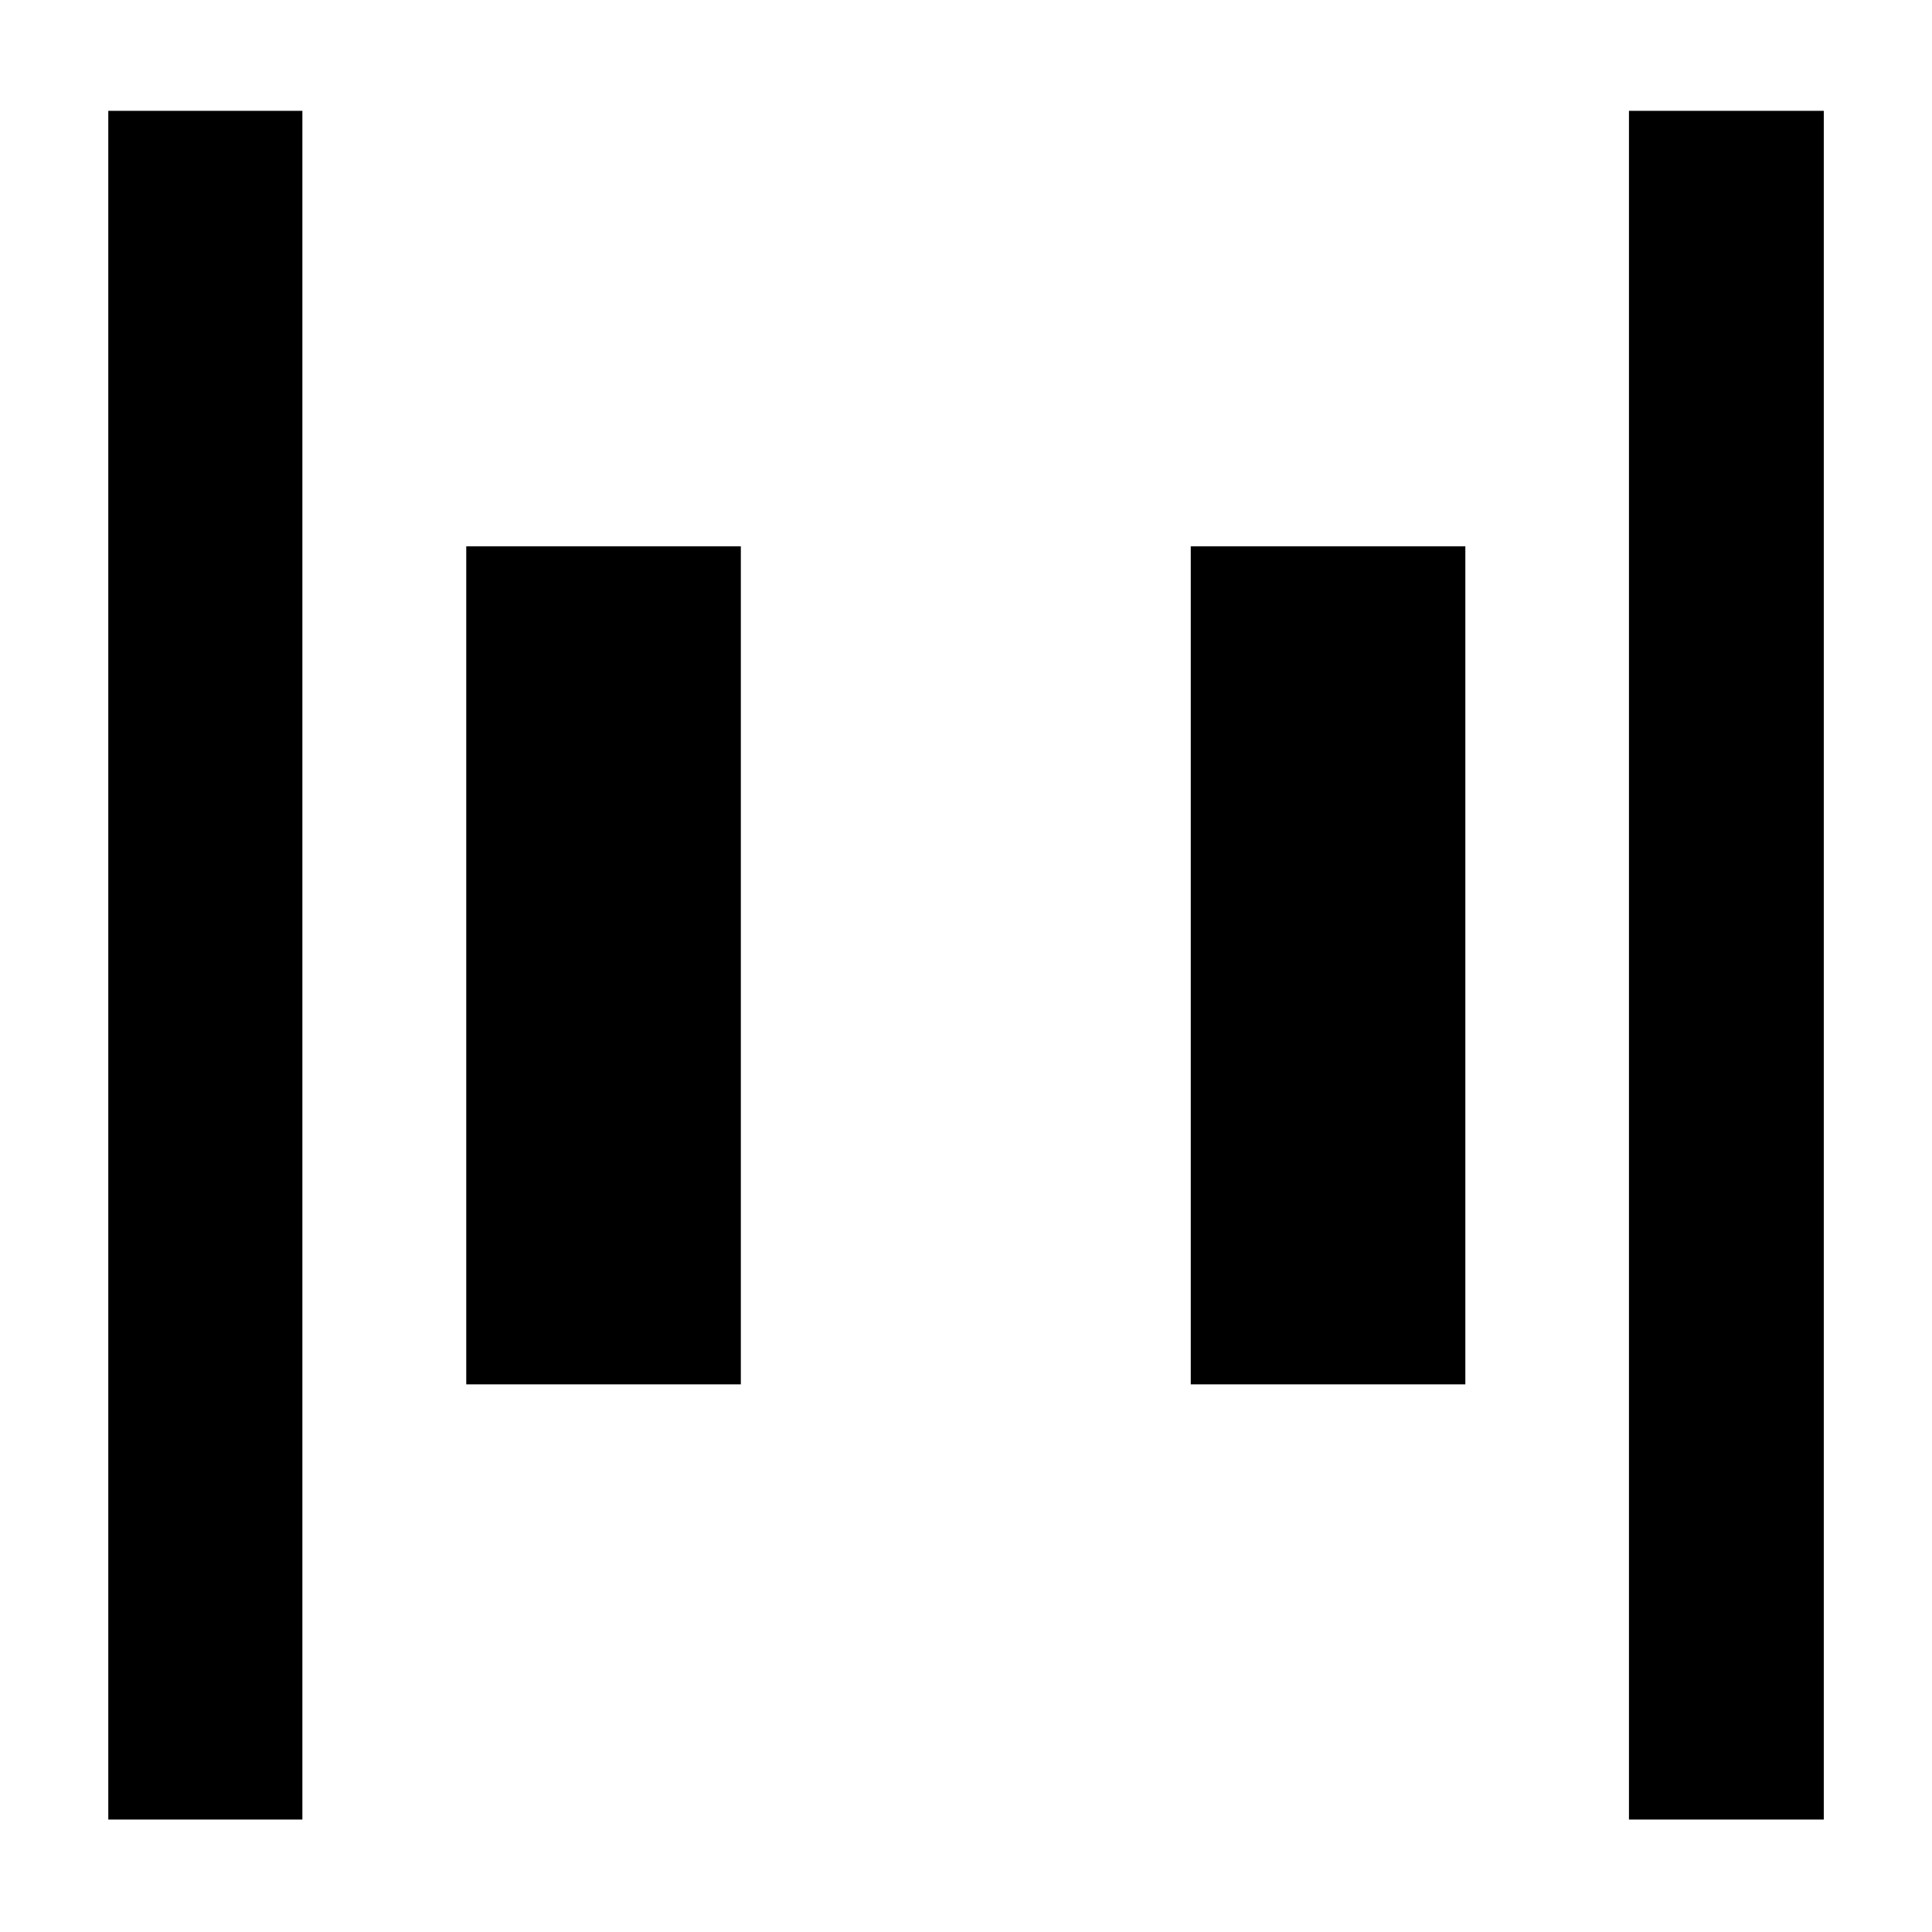 <svg xmlns="http://www.w3.org/2000/svg" height="40" viewBox="0 -960 960 960" width="40"><path d="M809.42-55.88v-849.05h96.81v849.05h-96.81Zm-755.61 0v-849.05h96.44v849.05H53.81Zm537.87-216.24v-416.43h136.44v416.43H591.68Zm-360 0v-416.43h136.44v416.43H231.68Z"/></svg>